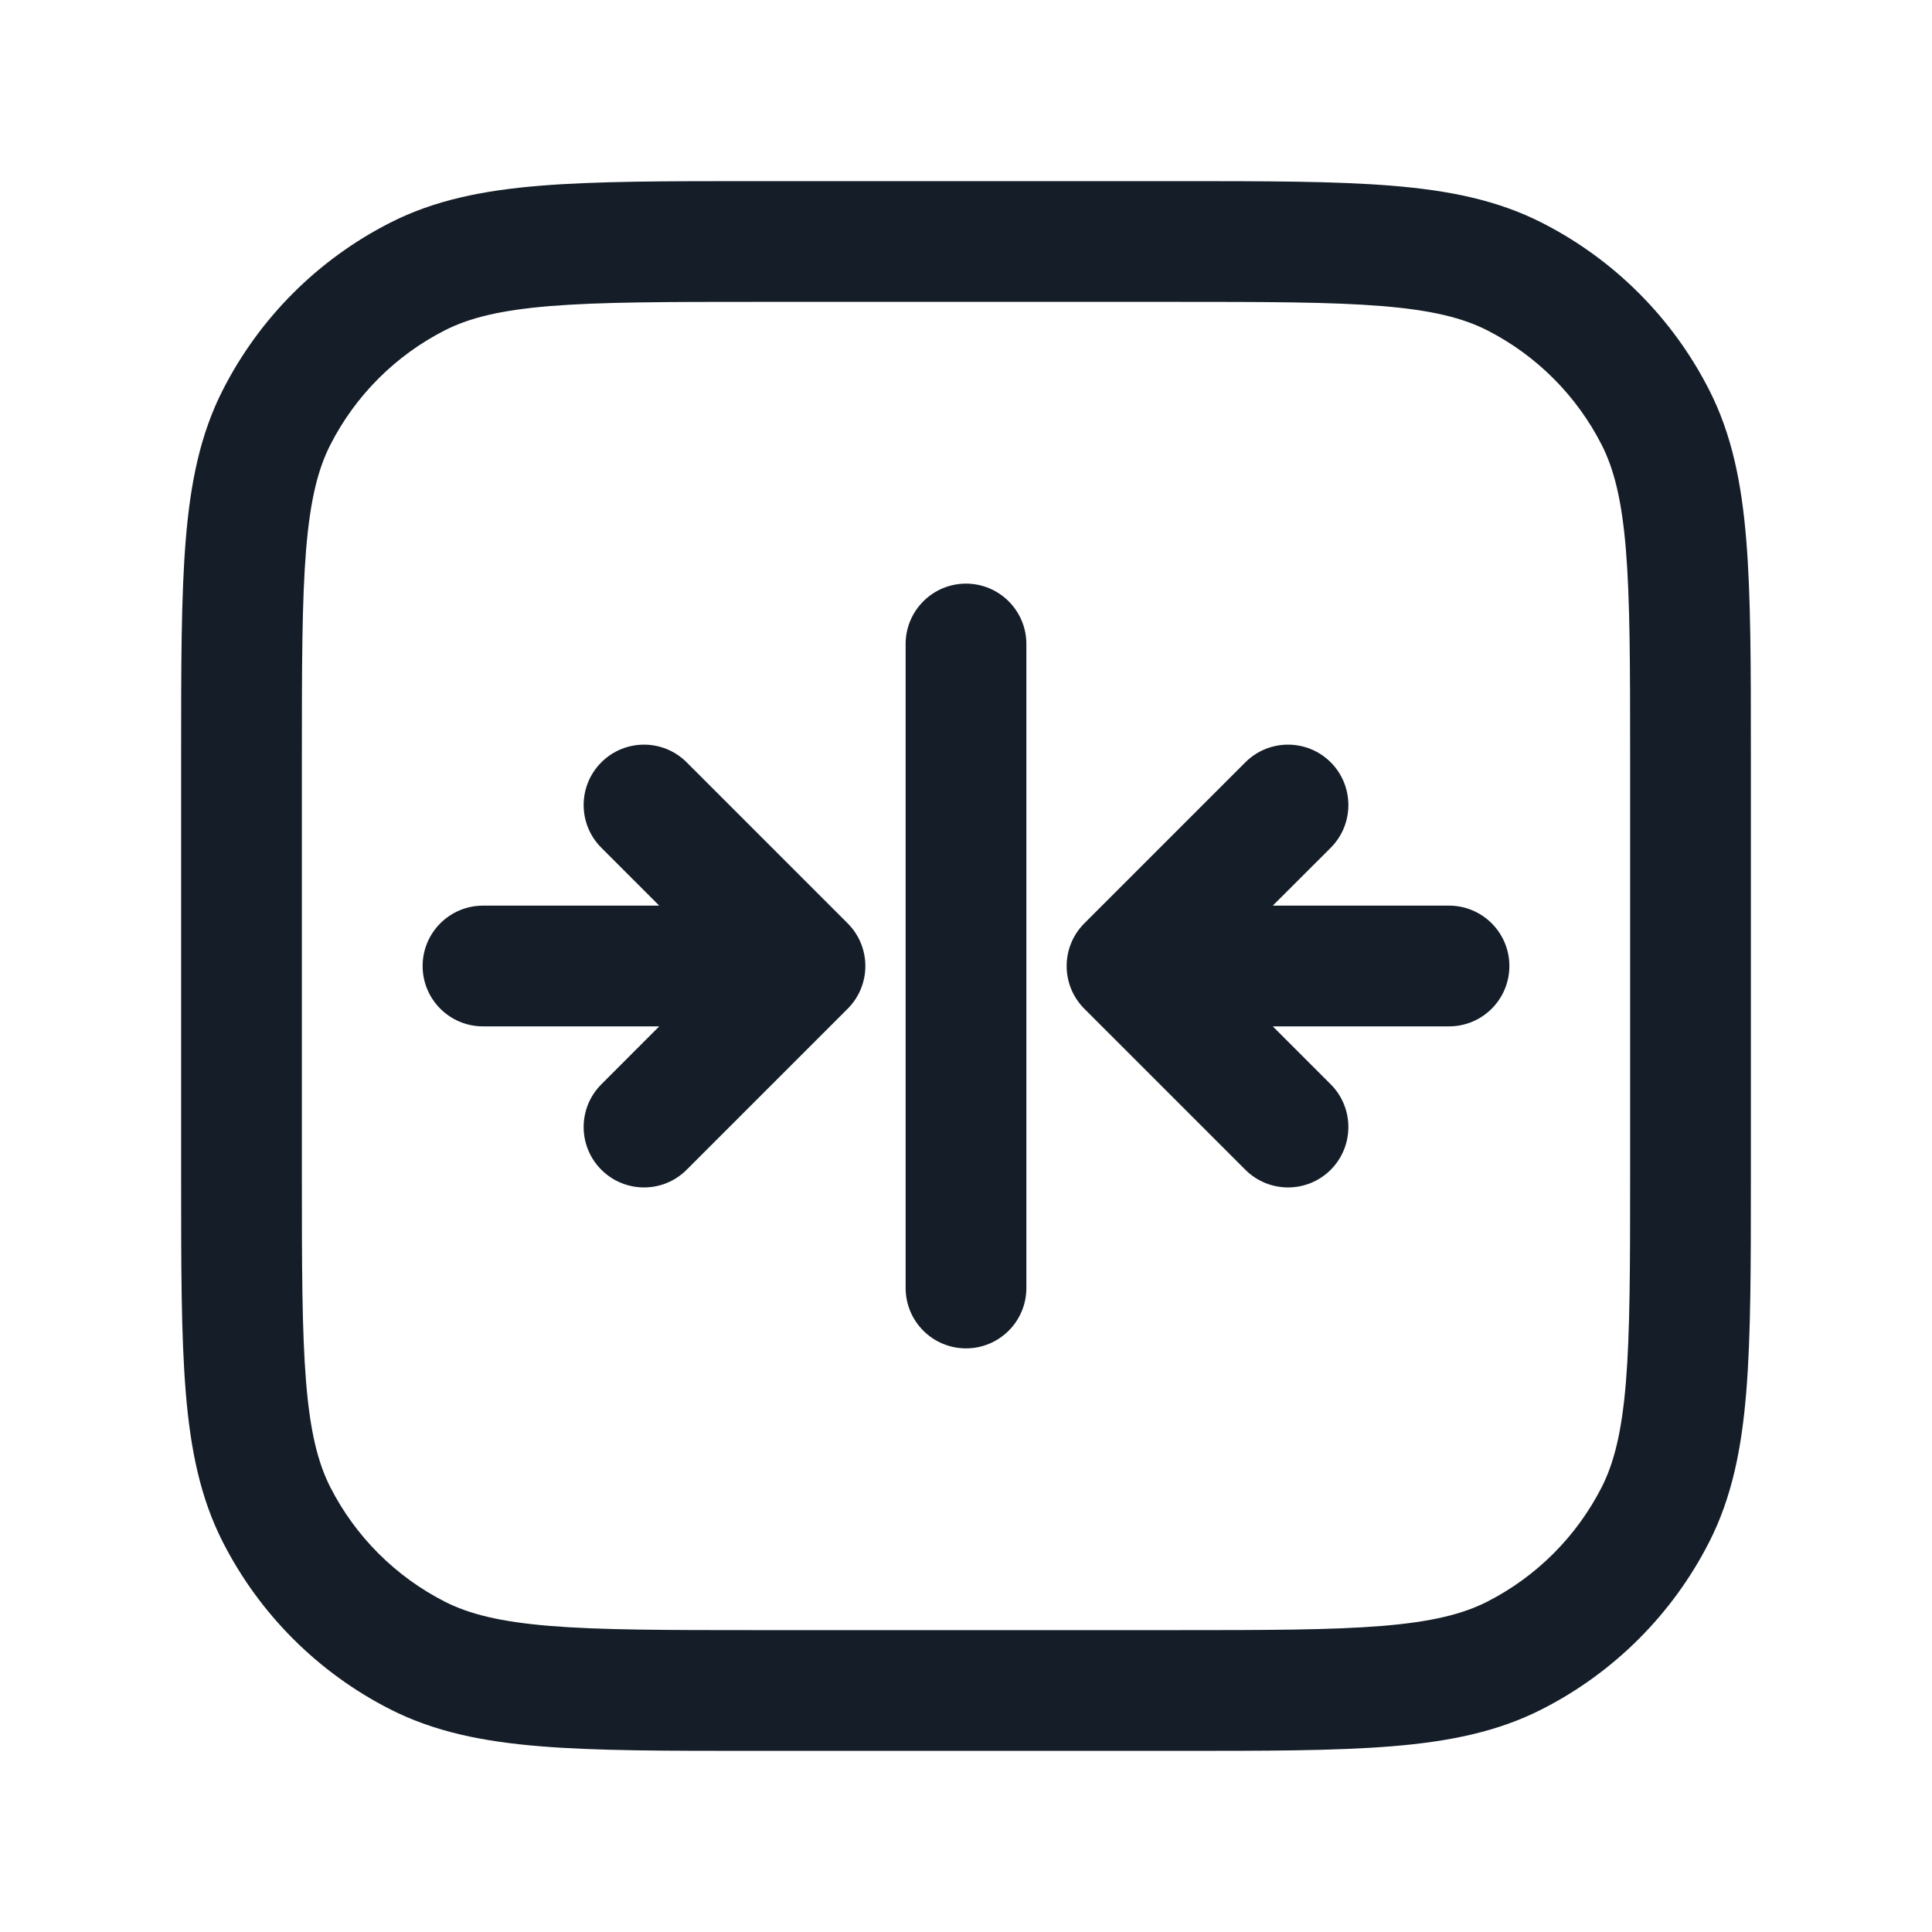 <svg xmlns="http://www.w3.org/2000/svg" viewBox="0 0 24 24">
  <defs/>
  <path fill="#151E28" d="M9.367,2.25 L14.633,2.25 C15.725,2.25 16.591,2.25 17.288,2.307 C18.002,2.365 18.605,2.487 19.156,2.768 C20.05,3.223 20.777,3.95 21.232,4.844 C21.513,5.395 21.635,5.998 21.693,6.712 C21.75,7.409 21.75,8.275 21.75,9.367 L21.75,14.633 C21.75,15.725 21.75,16.591 21.693,17.288 C21.635,18.002 21.513,18.605 21.232,19.156 C20.777,20.05 20.05,20.777 19.156,21.232 C18.605,21.513 18.002,21.635 17.288,21.693 C16.591,21.75 15.725,21.75 14.633,21.75 L9.367,21.75 C8.275,21.75 7.409,21.75 6.712,21.693 C5.998,21.635 5.395,21.513 4.844,21.232 C3.95,20.777 3.223,20.05 2.768,19.156 C2.487,18.605 2.365,18.002 2.307,17.288 C2.25,16.591 2.25,15.725 2.25,14.633 L2.25,9.367 C2.25,8.275 2.25,7.409 2.307,6.712 C2.365,5.998 2.487,5.395 2.768,4.844 C3.223,3.95 3.95,3.223 4.844,2.768 C5.395,2.487 5.998,2.365 6.712,2.307 C7.409,2.25 8.275,2.25 9.367,2.25 Z M5.525,4.104 C4.913,4.416 4.416,4.913 4.104,5.525 C3.949,5.829 3.853,6.213 3.802,6.834 C3.751,7.463 3.75,8.268 3.75,9.4 L3.75,14.6 C3.75,15.733 3.751,16.537 3.802,17.166 C3.853,17.787 3.949,18.171 4.104,18.476 C4.416,19.087 4.913,19.584 5.525,19.896 C5.829,20.051 6.213,20.147 6.834,20.198 C7.463,20.249 8.268,20.25 9.4,20.25 L14.6,20.25 C15.733,20.25 16.537,20.249 17.166,20.198 C17.787,20.147 18.171,20.051 18.476,19.896 C19.087,19.584 19.584,19.087 19.896,18.476 C20.051,18.171 20.147,17.787 20.198,17.166 C20.249,16.537 20.25,15.733 20.25,14.6 L20.25,9.4 C20.25,8.268 20.249,7.463 20.198,6.834 C20.147,6.213 20.051,5.829 19.896,5.525 C19.584,4.913 19.087,4.416 18.476,4.104 C18.171,3.949 17.787,3.853 17.166,3.802 C16.537,3.751 15.733,3.75 14.6,3.75 L9.4,3.75 C8.268,3.75 7.463,3.751 6.834,3.802 C6.213,3.853 5.829,3.949 5.525,4.104 Z M18,12.75 L15.811,12.75 L16.531,13.47 C16.823,13.763 16.823,14.238 16.531,14.531 C16.238,14.824 15.763,14.824 15.47,14.531 L13.47,12.531 C13.177,12.238 13.177,11.763 13.47,11.47 L15.47,9.47 C15.763,9.177 16.238,9.177 16.531,9.47 C16.823,9.763 16.823,10.238 16.531,10.531 L15.811,11.25 L18,11.25 C18.414,11.25 18.75,11.586 18.75,12 C18.75,12.415 18.414,12.75 18,12.75 Z M6,12.75 C5.586,12.75 5.25,12.415 5.25,12 C5.25,11.586 5.586,11.25 6,11.25 L8.189,11.25 L7.47,10.531 C7.177,10.238 7.177,9.763 7.47,9.47 C7.763,9.177 8.238,9.177 8.53,9.47 L10.53,11.47 C10.823,11.763 10.823,12.238 10.53,12.531 L8.53,14.531 C8.238,14.824 7.763,14.824 7.47,14.531 C7.177,14.238 7.177,13.763 7.47,13.47 L8.189,12.75 Z M12,7.25 C12.414,7.25 12.75,7.586 12.75,8 L12.75,16 C12.75,16.414 12.414,16.75 12,16.75 C11.586,16.75 11.25,16.414 11.25,16 L11.25,8 C11.25,7.586 11.586,7.25 12,7.25 Z"/>
</svg>


